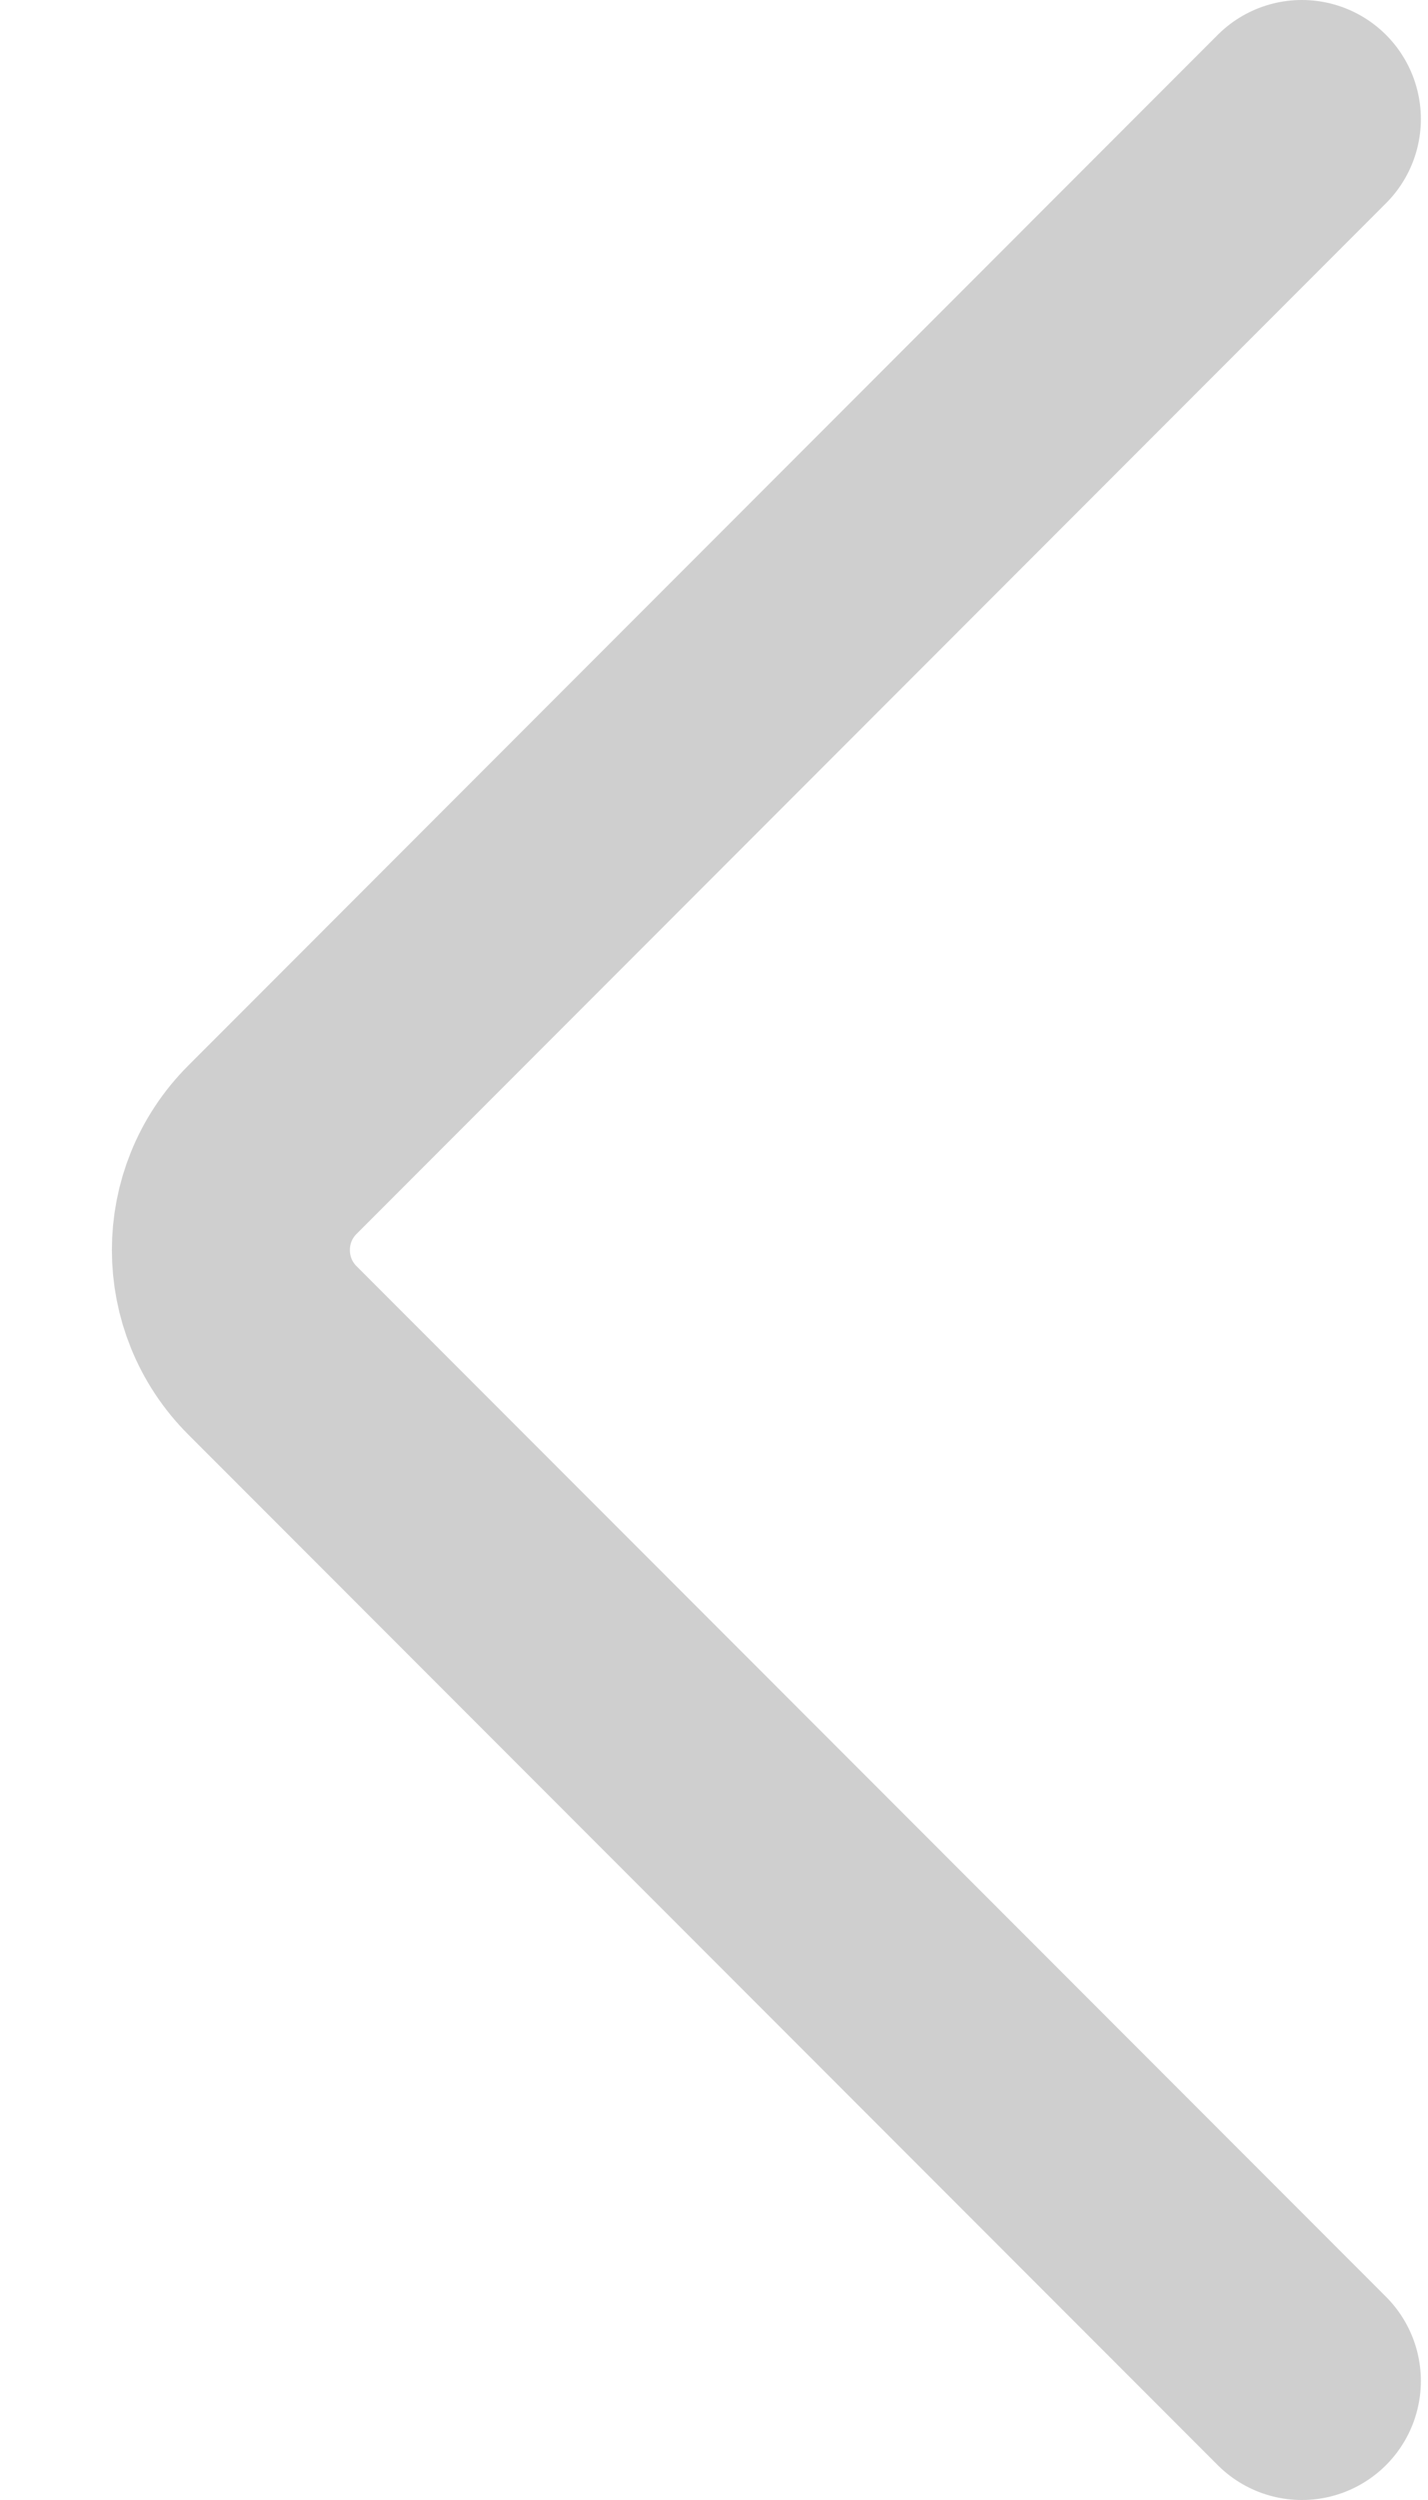 <?xml version="1.0" encoding="UTF-8"?>
<svg width="12px" height="21px" viewBox="0 0 12 21" version="1.1" xmlns="http://www.w3.org/2000/svg" xmlns:xlink="http://www.w3.org/1999/xlink">
    <!-- Generator: Sketch 40.3 (33839) - http://www.bohemiancoding.com/sketch -->
    <title>切图/常用/返回</title>
    <desc>Created with Sketch.</desc>
    <defs></defs>
    <g id="切图" stroke="none" stroke-width="1" fill="none" fill-rule="evenodd" stroke-linecap="round">
        <g id="中帆联/切图/" transform="translate(-37, -35)" stroke="#CFCFCF" stroke-width="2">
            <g id="切图/常用/返回" transform="translate(38, 36)">
                <path d="M14.94,5 L6.283,13.651 C5.818,14.116 5.063,14.116 4.598,13.651 L-4.06,5" id="Stroke-20" transform="translate(5.44, 9.5) rotate(90) translate(-5.44, -9.5) "></path>
            </g>
        </g>
    </g>
</svg>